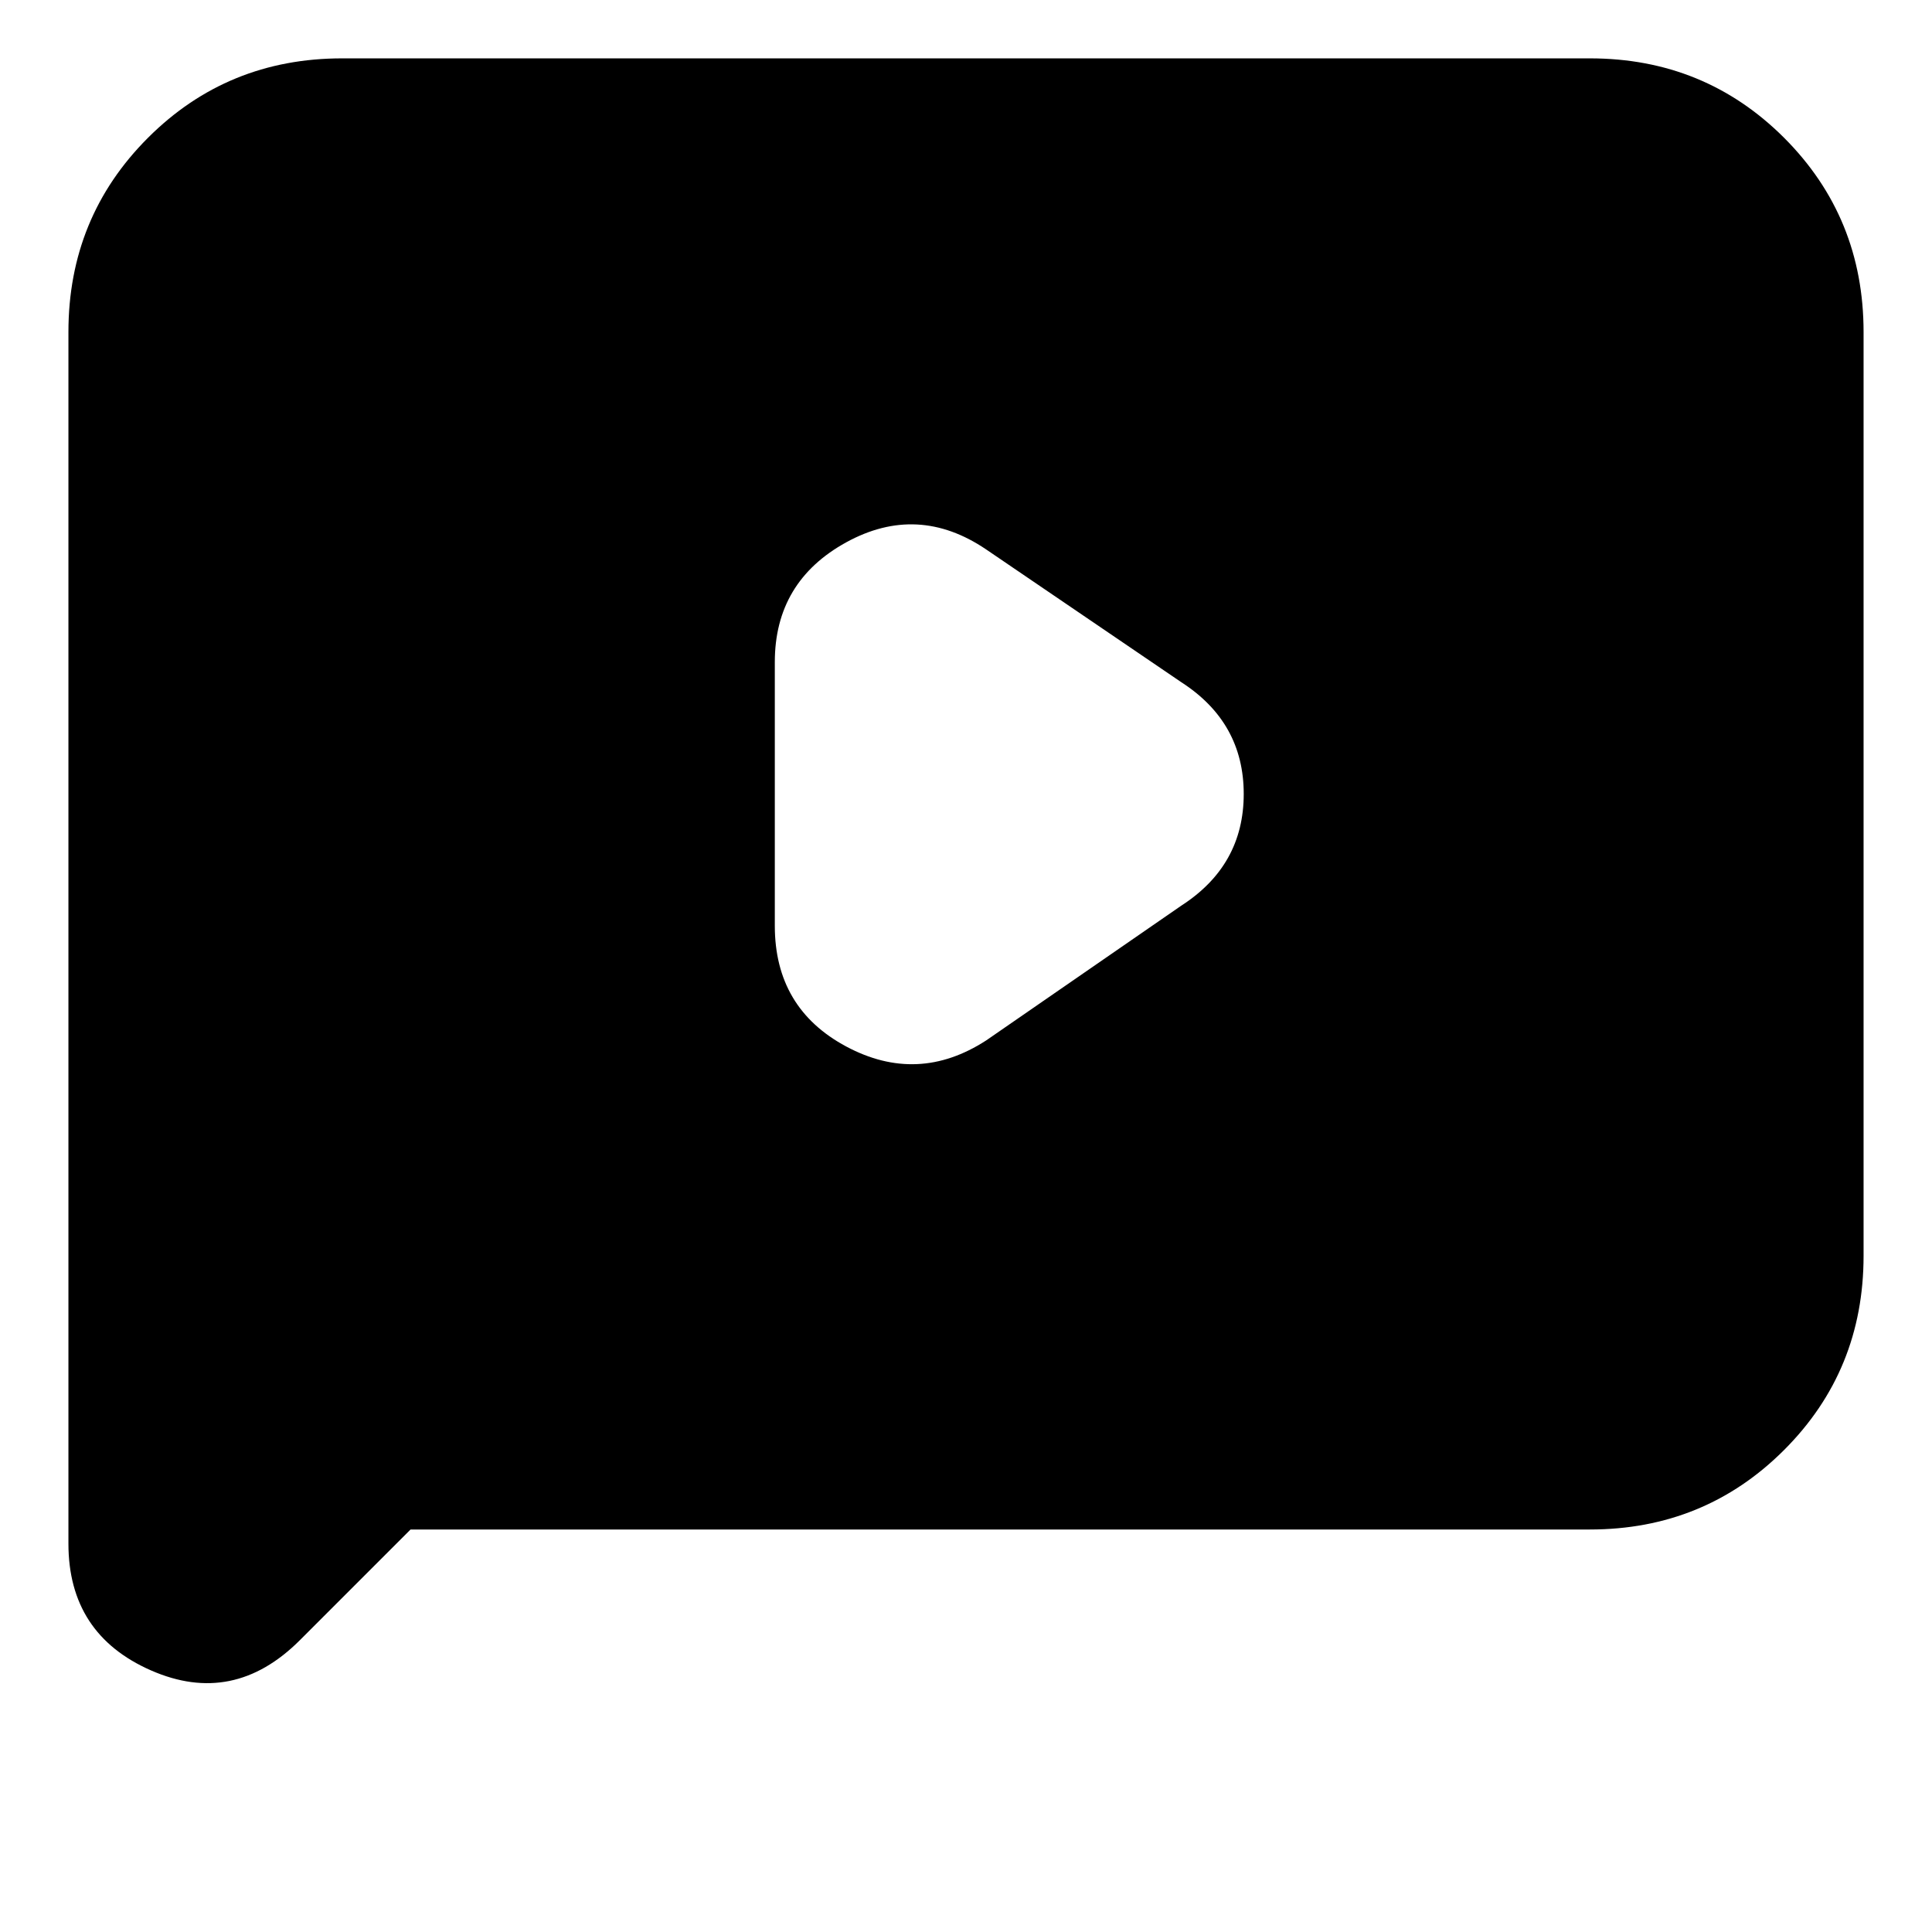 <svg xmlns="http://www.w3.org/2000/svg" height="24" width="24"><path d="m12.25 12.925 2.425-1.675q.775-.5.775-1.387 0-.888-.775-1.388l-2.425-1.65q-.85-.575-1.738-.088-.887.488-.887 1.488V11.5q0 1.025.887 1.5.888.475 1.738-.075Zm-8.525 7.45q-.825.825-1.85.375Q.85 20.3.85 19.175V4.125q0-1.425.988-2.413Q2.825.725 4.25.725h15.5q1.425 0 2.413.987.987.988.987 2.413V15.6q0 1.425-.987 2.412-.988.988-2.413.988H5.1Z"/></svg>